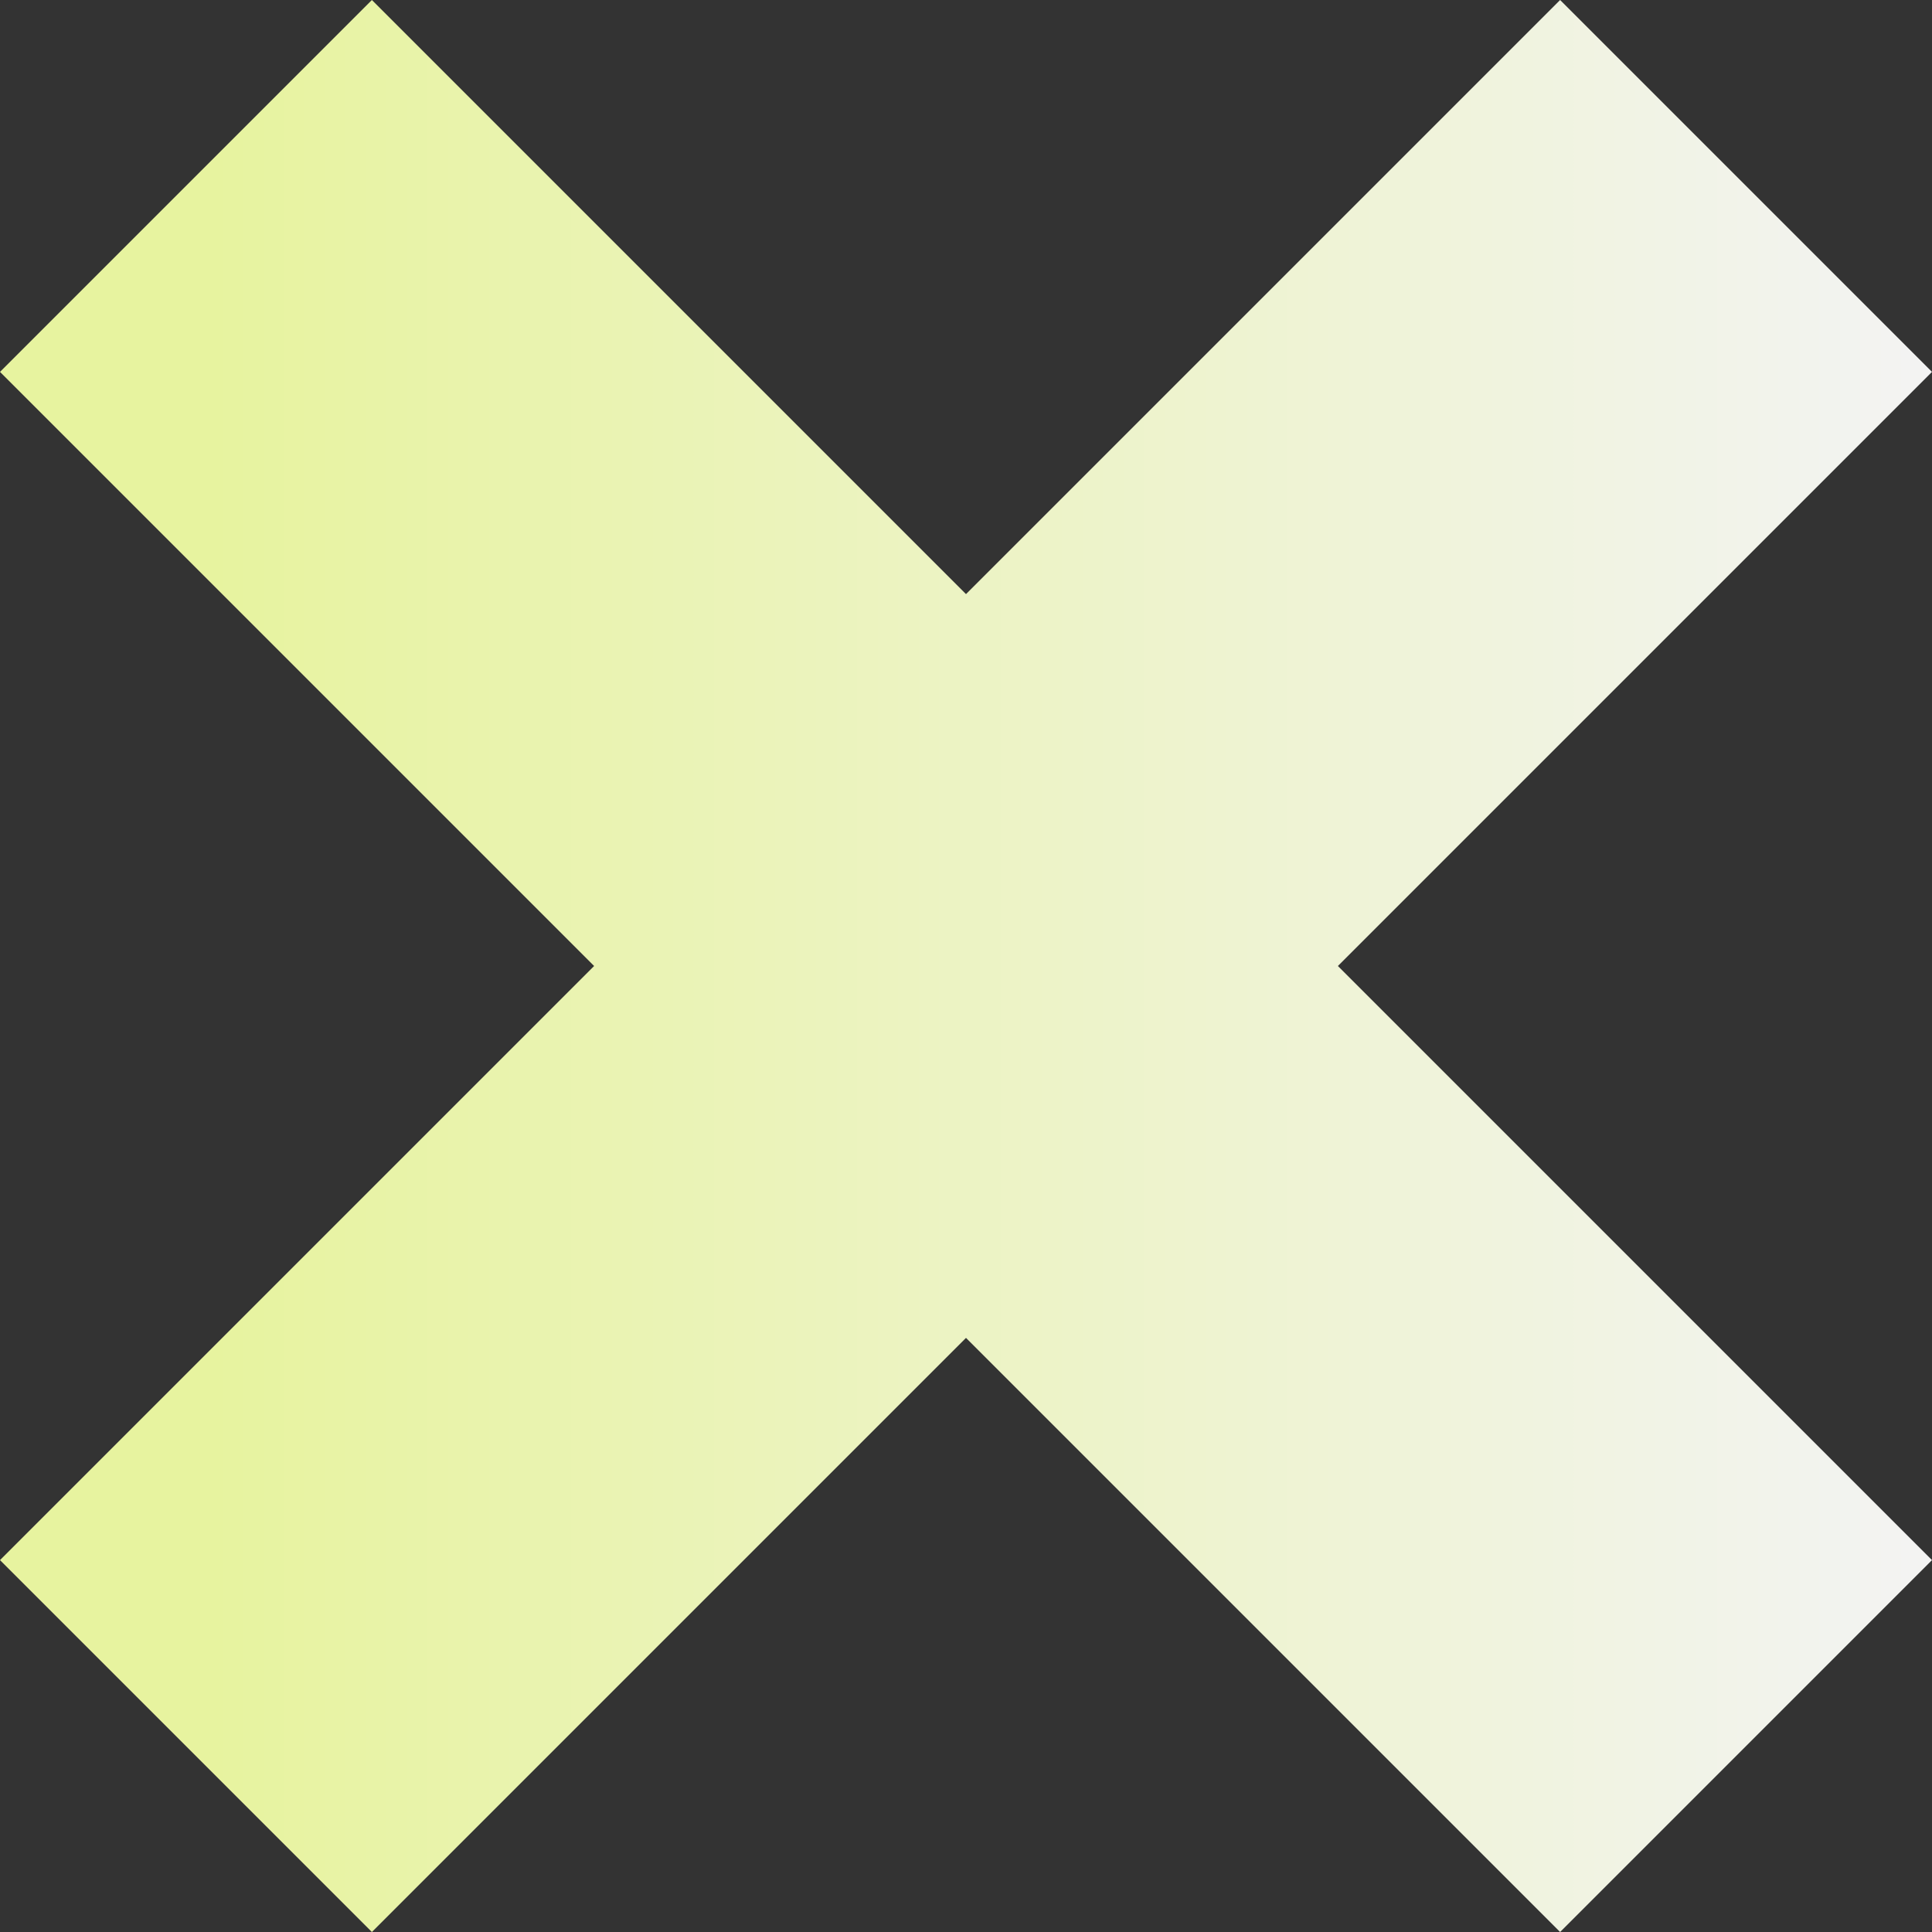 <?xml version="1.0" encoding="UTF-8"?>
<svg id="Layer_2" data-name="Layer 2" xmlns="http://www.w3.org/2000/svg" xmlns:xlink="http://www.w3.org/1999/xlink" viewBox="0 0 310.1 310.1">
  <rect x="0" y="0" width="310.1" height="310.1" fill="#333333" stroke="none"/>
  <defs>
    <style>
      .cls-1 {
        fill: url(#linear-gradient);
        stroke-width: 0px;
      }
    </style>
    <linearGradient id="linear-gradient" x1="0" y1="155.05" x2="310.1" y2="155.05" gradientUnits="userSpaceOnUse">
      <stop offset=".11" stop-color="#e7f39f"/>
      <stop offset="1" stop-color="#f3f3f3"/>
    </linearGradient>
  </defs>
  <g id="_ÎÓÈ_1" data-name="—ÎÓÈ_1">
    <g id="Layer_2-2" data-name="Layer 2">
      <polygon class="cls-1" points="310.1 59.69 250.41 0 155.05 95.36 59.69 0 0 59.69 95.36 155.05 0 250.41 59.69 310.1 155.05 214.74 250.41 310.1 310.1 250.41 214.74 155.05 310.1 59.69"/>
    </g>
  </g>
</svg>